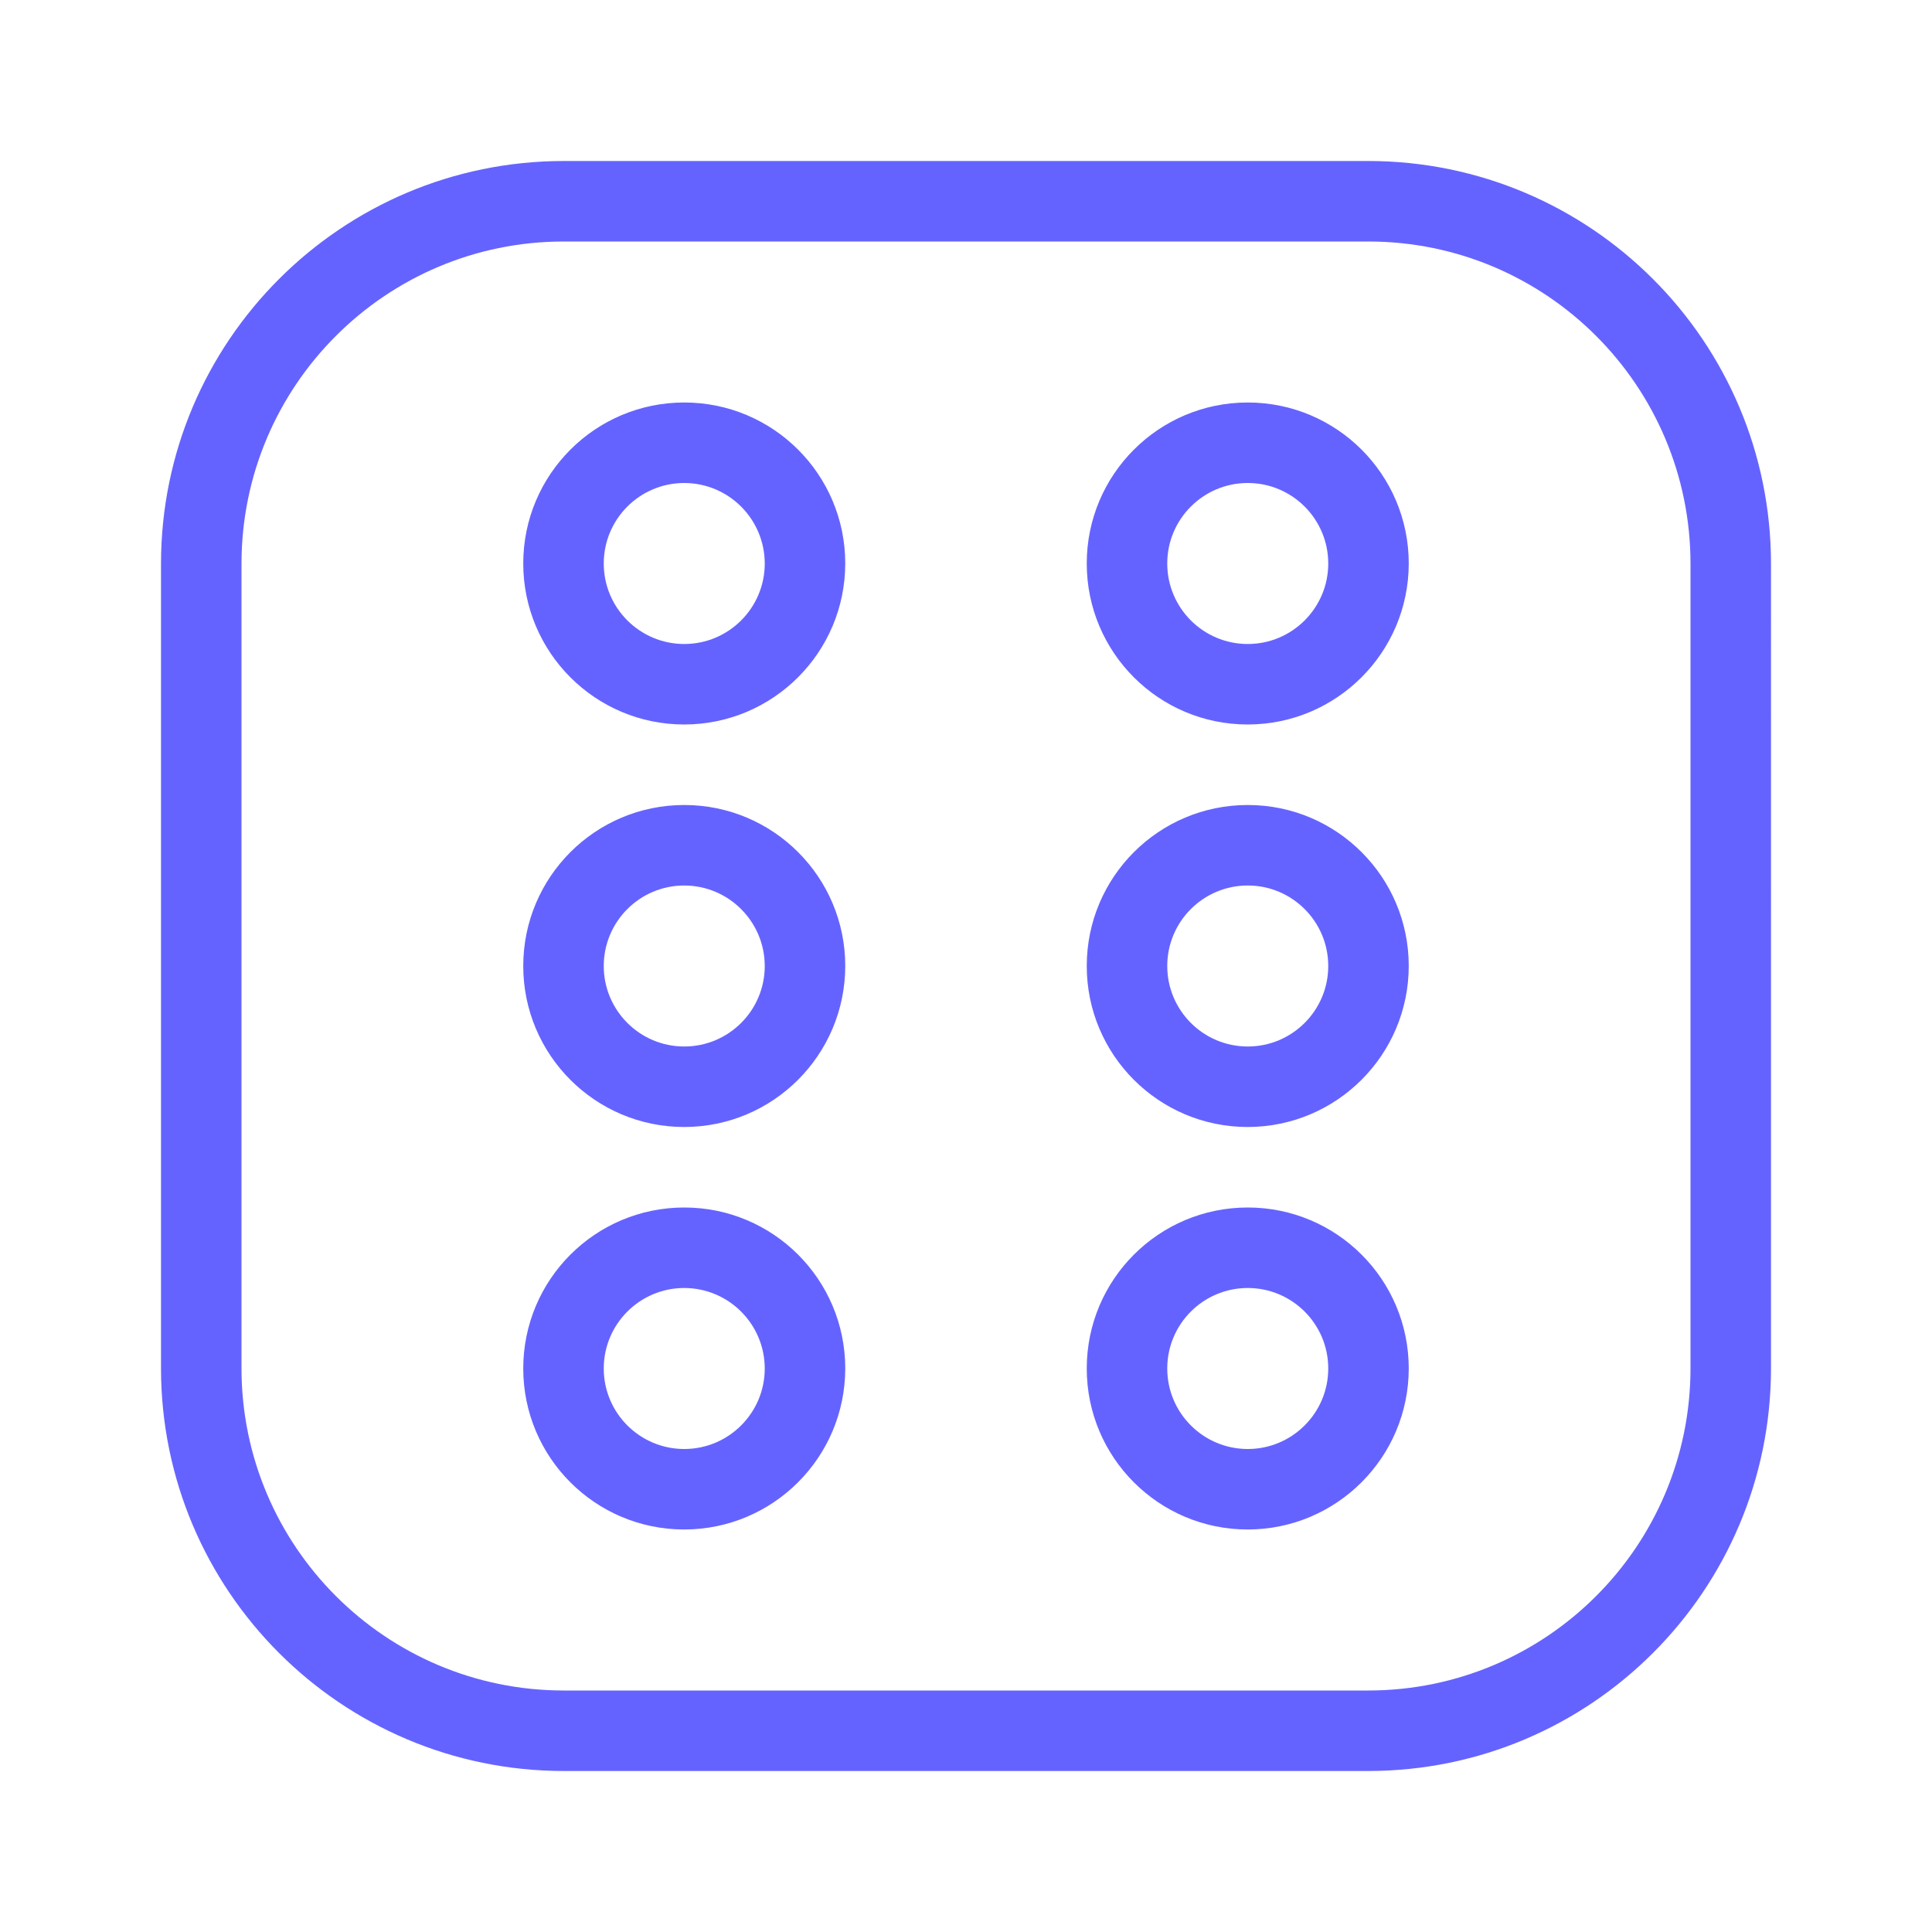 <svg xmlns="http://www.w3.org/2000/svg" enable-background="new 0 0 24 24" viewBox="0 0 24 24"><path fill="#6563ff" d="M8.5,15c-1.105,0-2,0.895-2,2s0.895,2,2,2c1.104-0.001,1.999-0.896,2-2C10.5,15.895,9.605,15,8.5,15z M8.5,18c-0.552,0-1-0.448-1-1s0.448-1,1-1c0.552,0.001,0.999,0.448,1,1C9.5,17.552,9.052,18,8.5,18z M8.5,10c-1.105,0-2,0.895-2,2s0.895,2,2,2c1.104-0.001,1.999-0.896,2-2C10.5,10.895,9.605,10,8.5,10z M8.5,13c-0.552,0-1-0.448-1-1s0.448-1,1-1c0.552,0.001,0.999,0.448,1,1C9.5,12.552,9.052,13,8.5,13z M15.5,15c-1.105,0-2,0.895-2,2s0.895,2,2,2c1.104-0.001,1.999-0.896,2-2C17.5,15.895,16.605,15,15.5,15z M15.5,18c-0.552,0-1-0.448-1-1s0.448-1,1-1c0.552,0,1,0.448,1,1C16.5,17.552,16.052,18,15.5,18z M15.5,5c-1.105,0-2,0.895-2,2s0.895,2,2,2c1.104-0.001,1.999-0.896,2-2C17.5,5.895,16.605,5,15.5,5z M15.5,8c-0.552,0-1-0.448-1-1s0.448-1,1-1c0.552,0,1,0.448,1,1C16.5,7.552,16.052,8,15.5,8z M17,2H7C4.24,2.003,2.003,4.24,2,7v10c0.003,2.76,2.24,4.997,5,5h10c2.76-0.003,4.997-2.24,5-5V7C21.997,4.24,19.76,2.003,17,2z M21,17c-0.002,2.208-1.792,3.998-4,4H7c-2.208-0.002-3.998-1.792-4-4V7c0.002-2.208,1.792-3.998,4-4h10c2.208,0.002,3.998,1.792,4,4V17z M15.5,10c-1.105,0-2,0.895-2,2s0.895,2,2,2c1.104-0.001,1.999-0.896,2-2C17.5,10.895,16.605,10,15.5,10z M15.5,13c-0.552,0-1-0.448-1-1s0.448-1,1-1c0.552,0,1,0.448,1,1C16.5,12.552,16.052,13,15.5,13z M8.5,5c-1.105,0-2,0.895-2,2s0.895,2,2,2c1.104-0.001,1.999-0.896,2-2C10.5,5.895,9.605,5,8.5,5z M8.5,8c-0.552,0-1-0.448-1-1s0.448-1,1-1c0.552,0.001,0.999,0.448,1,1C9.5,7.552,9.052,8,8.5,8z"/></svg>